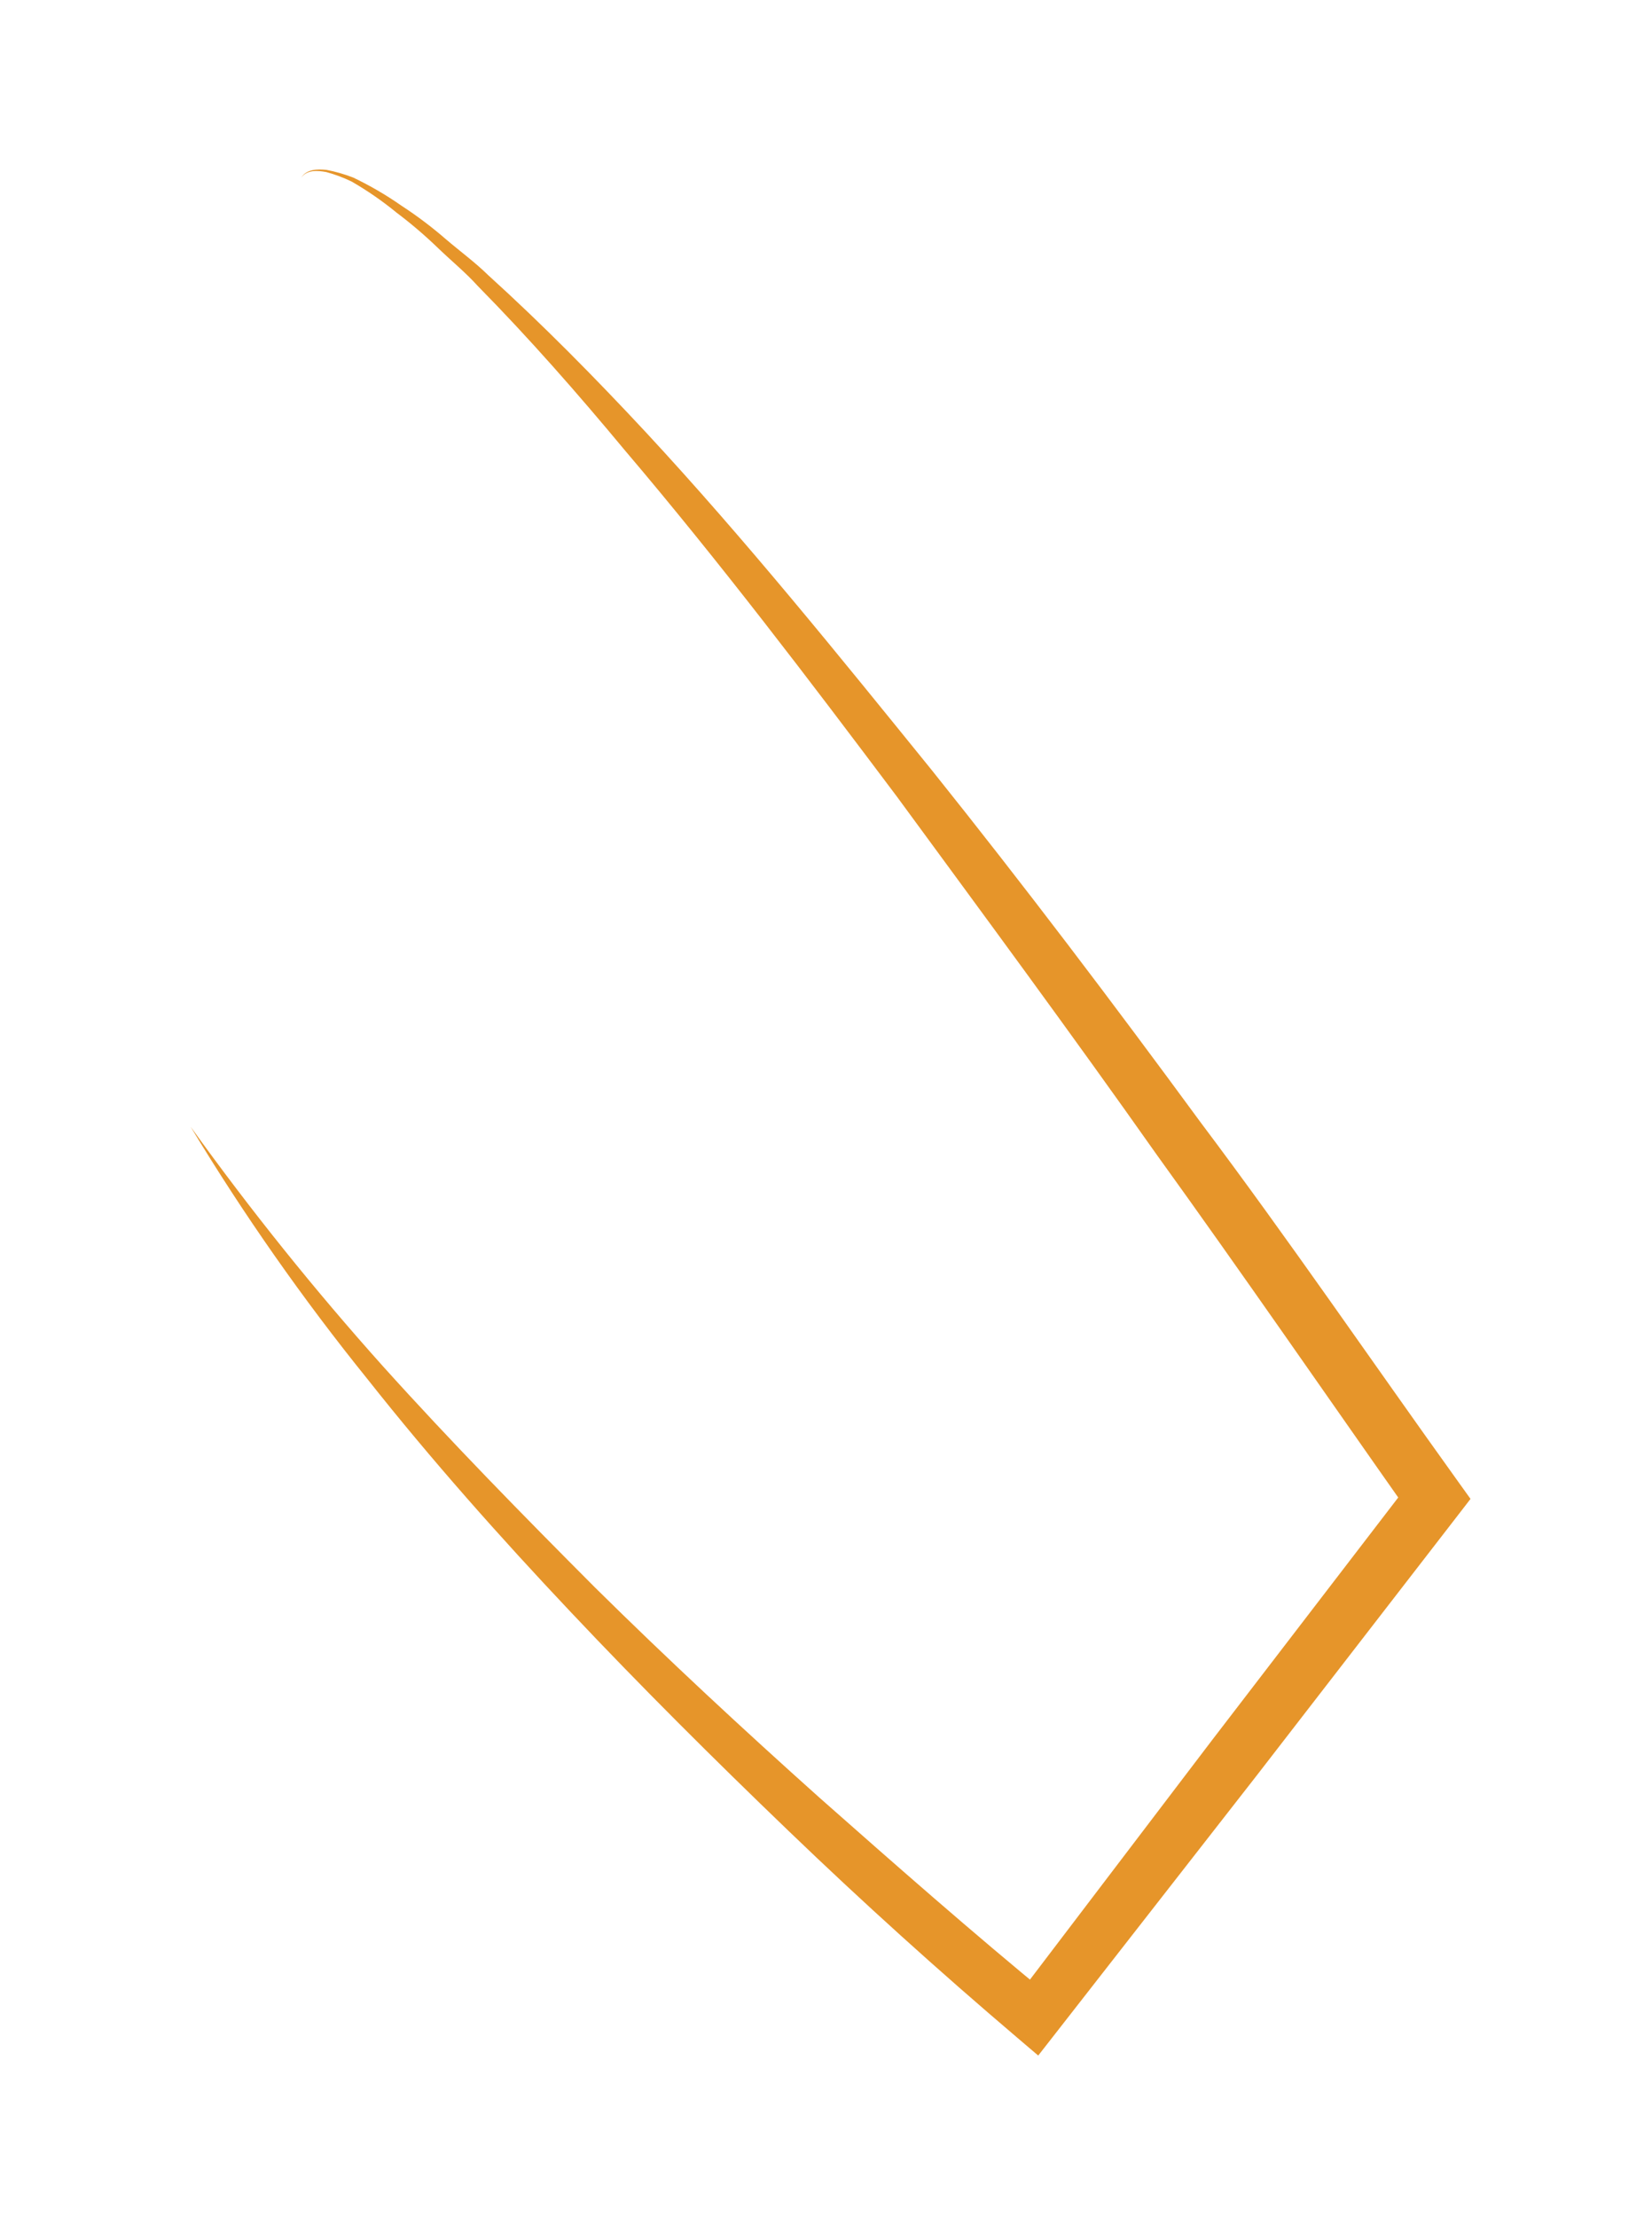<svg width="41" height="55" viewBox="0 0 41 55" fill="none" xmlns="http://www.w3.org/2000/svg">
<g filter="url(#filter0_d_222_1084)">
<path d="M7.478 0.408C7.603 0.194 7.884 0.193 8.103 0.215C8.331 0.258 8.554 0.323 8.77 0.407C9.186 0.607 9.586 0.839 9.964 1.104C10.35 1.355 10.718 1.633 11.066 1.935C11.415 2.233 11.79 2.507 12.117 2.828C13.479 4.062 14.768 5.372 16.019 6.714C18.516 9.405 20.816 12.259 23.123 15.105C25.413 17.965 27.625 20.886 29.79 23.837C31.991 26.765 34.054 29.788 36.189 32.761L36.496 33.189L36.168 33.614L31.194 40.046L26.191 46.457L25.767 47L25.254 46.563C23.297 44.899 21.406 43.192 19.564 41.42C17.722 39.65 15.912 37.849 14.16 35.991C12.407 34.134 10.708 32.224 9.123 30.22C7.519 28.234 6.052 26.142 4.732 23.957C6.215 26.022 7.808 28.005 9.504 29.898C11.203 31.784 12.981 33.596 14.772 35.392C16.577 37.175 18.438 38.901 20.328 40.593C22.227 42.271 24.138 43.952 26.088 45.55L25.151 45.656L30.074 39.184L35.025 32.733L35.005 33.586C32.902 30.6 30.83 27.591 28.695 24.631C26.591 21.647 24.422 18.712 22.263 15.769C20.073 12.853 17.864 9.944 15.504 7.168C14.34 5.767 13.138 4.396 11.861 3.099C11.555 2.76 11.203 2.474 10.875 2.158C10.549 1.843 10.204 1.548 9.841 1.275C9.49 0.987 9.117 0.729 8.724 0.503C8.522 0.405 8.312 0.327 8.095 0.268C7.886 0.231 7.618 0.206 7.478 0.408Z" fill="#E6952A"/>
</g>
<defs>
<filter id="filter0_d_222_1084" x="0.732" y="0.206" width="39.765" height="54.794" filterUnits="userSpaceOnUse" color-interpolation-filters="sRGB">
<feFlood flood-opacity="0" result="BackgroundImageFix"/>
<feColorMatrix in="SourceAlpha" type="matrix" values="0 0 0 0 0 0 0 0 0 0 0 0 0 0 0 0 0 0 127 0" result="hardAlpha"/>
<feOffset dy="4"/>
<feGaussianBlur stdDeviation="2"/>
<feComposite in2="hardAlpha" operator="out"/>
<feColorMatrix type="matrix" values="0 0 0 0 0 0 0 0 0 0 0 0 0 0 0 0 0 0 0.25 0"/>
<feBlend mode="normal" in2="BackgroundImageFix" result="effect1_dropShadow_222_1084"/>
<feBlend mode="normal" in="SourceGraphic" in2="effect1_dropShadow_222_1084" result="shape"/>
</filter>
</defs>
</svg>
